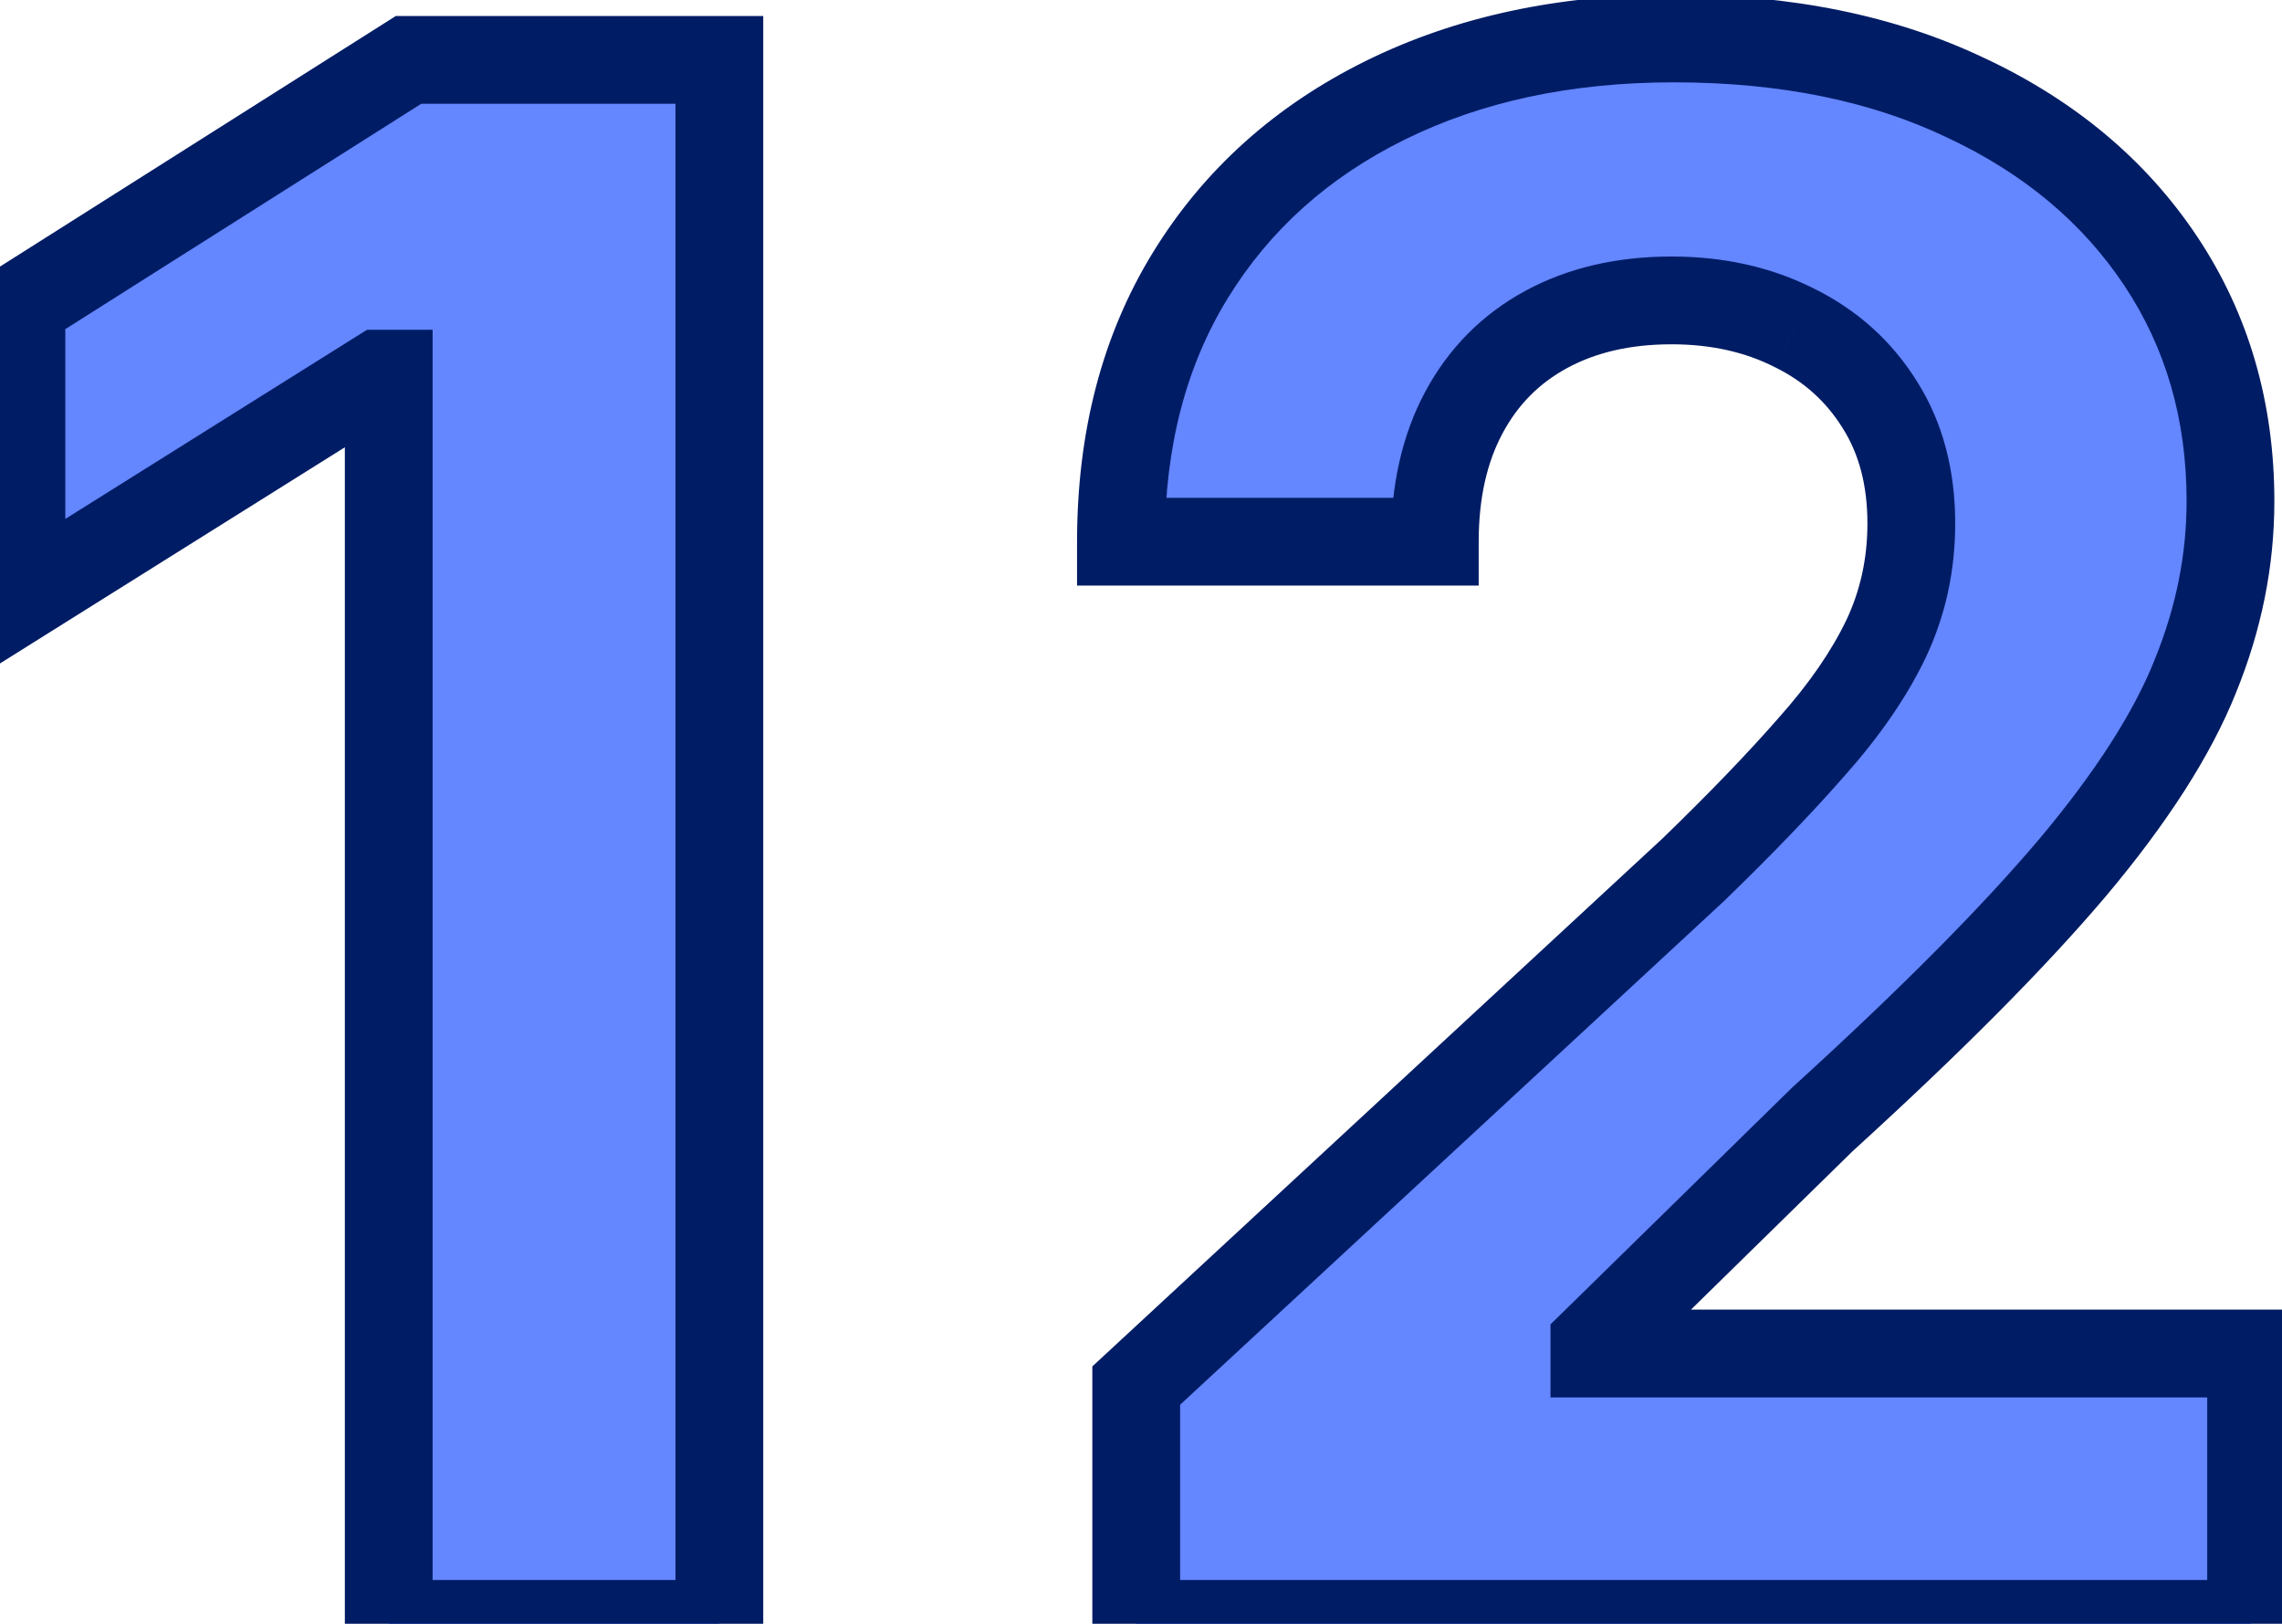 <svg width="52" height="37" viewBox="0 0 52 37" fill="none" xmlns="http://www.w3.org/2000/svg">
<mask id="path-1-outside-1_886_14" maskUnits="userSpaceOnUse" x="-1" y="-1" width="54" height="39" fill="black">
<rect fill="white" x="-1" y="-1" width="54" height="39"/>
<path d="M16.392 1.364V37H8.858V8.515H8.649L0.488 13.631V6.949L9.31 1.364H16.392ZM25.891 37V31.571L38.576 19.826C39.655 18.782 40.56 17.842 41.291 17.007C42.033 16.172 42.596 15.354 42.978 14.553C43.361 13.741 43.553 12.865 43.553 11.926C43.553 10.882 43.315 9.983 42.839 9.229C42.364 8.463 41.714 7.877 40.89 7.471C40.067 7.054 39.133 6.845 38.089 6.845C36.998 6.845 36.047 7.065 35.235 7.506C34.423 7.947 33.797 8.579 33.356 9.403C32.915 10.226 32.695 11.207 32.695 12.343H25.543C25.543 10.012 26.071 7.987 27.127 6.271C28.182 4.554 29.661 3.225 31.564 2.286C33.466 1.346 35.659 0.876 38.141 0.876C40.693 0.876 42.915 1.329 44.806 2.234C46.708 3.127 48.187 4.368 49.243 5.957C50.298 7.547 50.826 9.368 50.826 11.421C50.826 12.767 50.559 14.095 50.026 15.406C49.504 16.717 48.57 18.173 47.224 19.773C45.879 21.363 43.982 23.271 41.534 25.498L36.331 30.597V30.84H51.296V37H25.891Z"/>
</mask>
<path d="M16.392 1.364V37H8.858V8.515H8.649L0.488 13.631V6.949L9.31 1.364H16.392ZM25.891 37V31.571L38.576 19.826C39.655 18.782 40.56 17.842 41.291 17.007C42.033 16.172 42.596 15.354 42.978 14.553C43.361 13.741 43.553 12.865 43.553 11.926C43.553 10.882 43.315 9.983 42.839 9.229C42.364 8.463 41.714 7.877 40.89 7.471C40.067 7.054 39.133 6.845 38.089 6.845C36.998 6.845 36.047 7.065 35.235 7.506C34.423 7.947 33.797 8.579 33.356 9.403C32.915 10.226 32.695 11.207 32.695 12.343H25.543C25.543 10.012 26.071 7.987 27.127 6.271C28.182 4.554 29.661 3.225 31.564 2.286C33.466 1.346 35.659 0.876 38.141 0.876C40.693 0.876 42.915 1.329 44.806 2.234C46.708 3.127 48.187 4.368 49.243 5.957C50.298 7.547 50.826 9.368 50.826 11.421C50.826 12.767 50.559 14.095 50.026 15.406C49.504 16.717 48.57 18.173 47.224 19.773C45.879 21.363 43.982 23.271 41.534 25.498L36.331 30.597V30.84H51.296V37H25.891Z" fill="#6486FF"/>
<path d="M16.392 1.364H17.392V0.364H16.392V1.364ZM16.392 37V38H17.392V37H16.392ZM8.858 37H7.858V38H8.858V37ZM8.858 8.515H9.858V7.515H8.858V8.515ZM8.649 8.515V7.515H8.362L8.118 7.668L8.649 8.515ZM0.488 13.631H-0.512V15.438L1.019 14.478L0.488 13.631ZM0.488 6.949L-0.047 6.104L-0.512 6.399V6.949H0.488ZM9.31 1.364V0.364H9.02L8.775 0.519L9.31 1.364ZM15.392 1.364V37H17.392V1.364H15.392ZM16.392 36H8.858V38H16.392V36ZM9.858 37V8.515H7.858V37H9.858ZM8.858 7.515H8.649V9.515H8.858V7.515ZM8.118 7.668L-0.043 12.784L1.019 14.478L9.18 9.363L8.118 7.668ZM1.488 13.631V6.949H-0.512V13.631H1.488ZM1.023 7.794L9.845 2.209L8.775 0.519L-0.047 6.104L1.023 7.794ZM9.31 2.364H16.392V0.364H9.31V2.364ZM25.891 37H24.891V38H25.891V37ZM25.891 31.571L25.212 30.837L24.891 31.134V31.571H25.891ZM38.576 19.826L39.255 20.559L39.264 20.552L39.272 20.544L38.576 19.826ZM41.291 17.007L40.543 16.342L40.538 16.348L41.291 17.007ZM42.978 14.553L43.881 14.985L43.883 14.98L42.978 14.553ZM42.839 9.229L41.99 9.756L41.993 9.762L42.839 9.229ZM40.89 7.471L40.438 8.363L40.448 8.368L40.89 7.471ZM33.356 9.403L34.238 9.875L34.238 9.875L33.356 9.403ZM32.695 12.343V13.343H33.695V12.343H32.695ZM25.543 12.343H24.543V13.343H25.543V12.343ZM27.127 6.271L27.978 6.794L27.978 6.794L27.127 6.271ZM31.564 2.286L31.121 1.389L31.121 1.389L31.564 2.286ZM44.806 2.234L44.374 3.136L44.38 3.139L44.806 2.234ZM49.243 5.957L48.41 6.511L48.41 6.511L49.243 5.957ZM50.026 15.406L49.099 15.029L49.097 15.036L50.026 15.406ZM47.224 19.773L47.987 20.42L47.99 20.417L47.224 19.773ZM41.534 25.498L40.861 24.759L40.847 24.771L40.834 24.784L41.534 25.498ZM36.331 30.597L35.632 29.882L35.331 30.176V30.597H36.331ZM36.331 30.84H35.331V31.84H36.331V30.84ZM51.296 30.84H52.296V29.84H51.296V30.84ZM51.296 37V38H52.296V37H51.296ZM26.891 37V31.571H24.891V37H26.891ZM26.57 32.305L39.255 20.559L37.897 19.092L25.212 30.837L26.57 32.305ZM39.272 20.544C40.364 19.487 41.289 18.527 42.043 17.665L40.538 16.348C39.831 17.157 38.946 18.076 37.881 19.107L39.272 20.544ZM42.038 17.671C42.827 16.783 43.449 15.888 43.881 14.985L42.076 14.122C41.743 14.819 41.239 15.56 40.543 16.342L42.038 17.671ZM43.883 14.98C44.332 14.028 44.553 13.006 44.553 11.926H42.553C42.553 12.725 42.391 13.454 42.074 14.127L43.883 14.98ZM44.553 11.926C44.553 10.726 44.278 9.635 43.685 8.695L41.993 9.762C42.352 10.331 42.553 11.038 42.553 11.926H44.553ZM43.689 8.701C43.113 7.774 42.321 7.061 41.333 6.574L40.448 8.368C41.108 8.693 41.615 9.153 41.99 9.756L43.689 8.701ZM41.343 6.579C40.361 6.082 39.269 5.845 38.089 5.845V7.845C38.996 7.845 39.772 8.025 40.438 8.363L41.343 6.579ZM38.089 5.845C36.862 5.845 35.741 6.094 34.758 6.627L35.712 8.385C36.354 8.037 37.135 7.845 38.089 7.845V5.845ZM34.758 6.627C33.772 7.162 33.006 7.937 32.474 8.931L34.238 9.875C34.587 9.221 35.074 8.731 35.712 8.385L34.758 6.627ZM32.474 8.931C31.941 9.928 31.695 11.077 31.695 12.343H33.695C33.695 11.336 33.89 10.525 34.238 9.875L32.474 8.931ZM32.695 11.343H25.543V13.343H32.695V11.343ZM26.543 12.343C26.543 10.167 27.034 8.33 27.978 6.794L26.275 5.747C25.108 7.645 24.543 9.856 24.543 12.343H26.543ZM27.978 6.794C28.93 5.246 30.264 4.043 32.007 3.182L31.121 1.389C29.059 2.408 27.434 3.861 26.275 5.747L27.978 6.794ZM32.007 3.182C33.75 2.322 35.786 1.876 38.141 1.876V-0.124C35.531 -0.124 33.183 0.371 31.121 1.389L32.007 3.182ZM38.141 1.876C40.576 1.876 42.644 2.308 44.374 3.136L45.237 1.332C43.185 0.35 40.811 -0.124 38.141 -0.124V1.876ZM44.38 3.139C46.135 3.962 47.465 5.089 48.41 6.511L50.076 5.404C48.909 3.647 47.281 2.291 45.23 1.328L44.38 3.139ZM48.41 6.511C49.348 7.923 49.826 9.549 49.826 11.421H51.826C51.826 9.187 51.249 7.17 50.076 5.404L48.41 6.511ZM49.826 11.421C49.826 12.631 49.587 13.832 49.099 15.029L50.952 15.783C51.532 14.359 51.826 12.903 51.826 11.421H49.826ZM49.097 15.036C48.628 16.212 47.766 17.575 46.459 19.13L47.99 20.417C49.374 18.77 50.379 17.221 50.955 15.776L49.097 15.036ZM46.461 19.127C45.155 20.67 43.293 22.546 40.861 24.759L42.207 26.238C44.671 23.996 46.602 22.055 47.987 20.42L46.461 19.127ZM40.834 24.784L35.632 29.882L37.031 31.311L42.234 26.212L40.834 24.784ZM35.331 30.597V30.84H37.331V30.597H35.331ZM36.331 31.84H51.296V29.84H36.331V31.84ZM50.296 30.84V37H52.296V30.84H50.296ZM51.296 36H25.891V38H51.296V36Z" fill="#001C65" mask="url(#path-1-outside-1_886_14)"/>
</svg>
